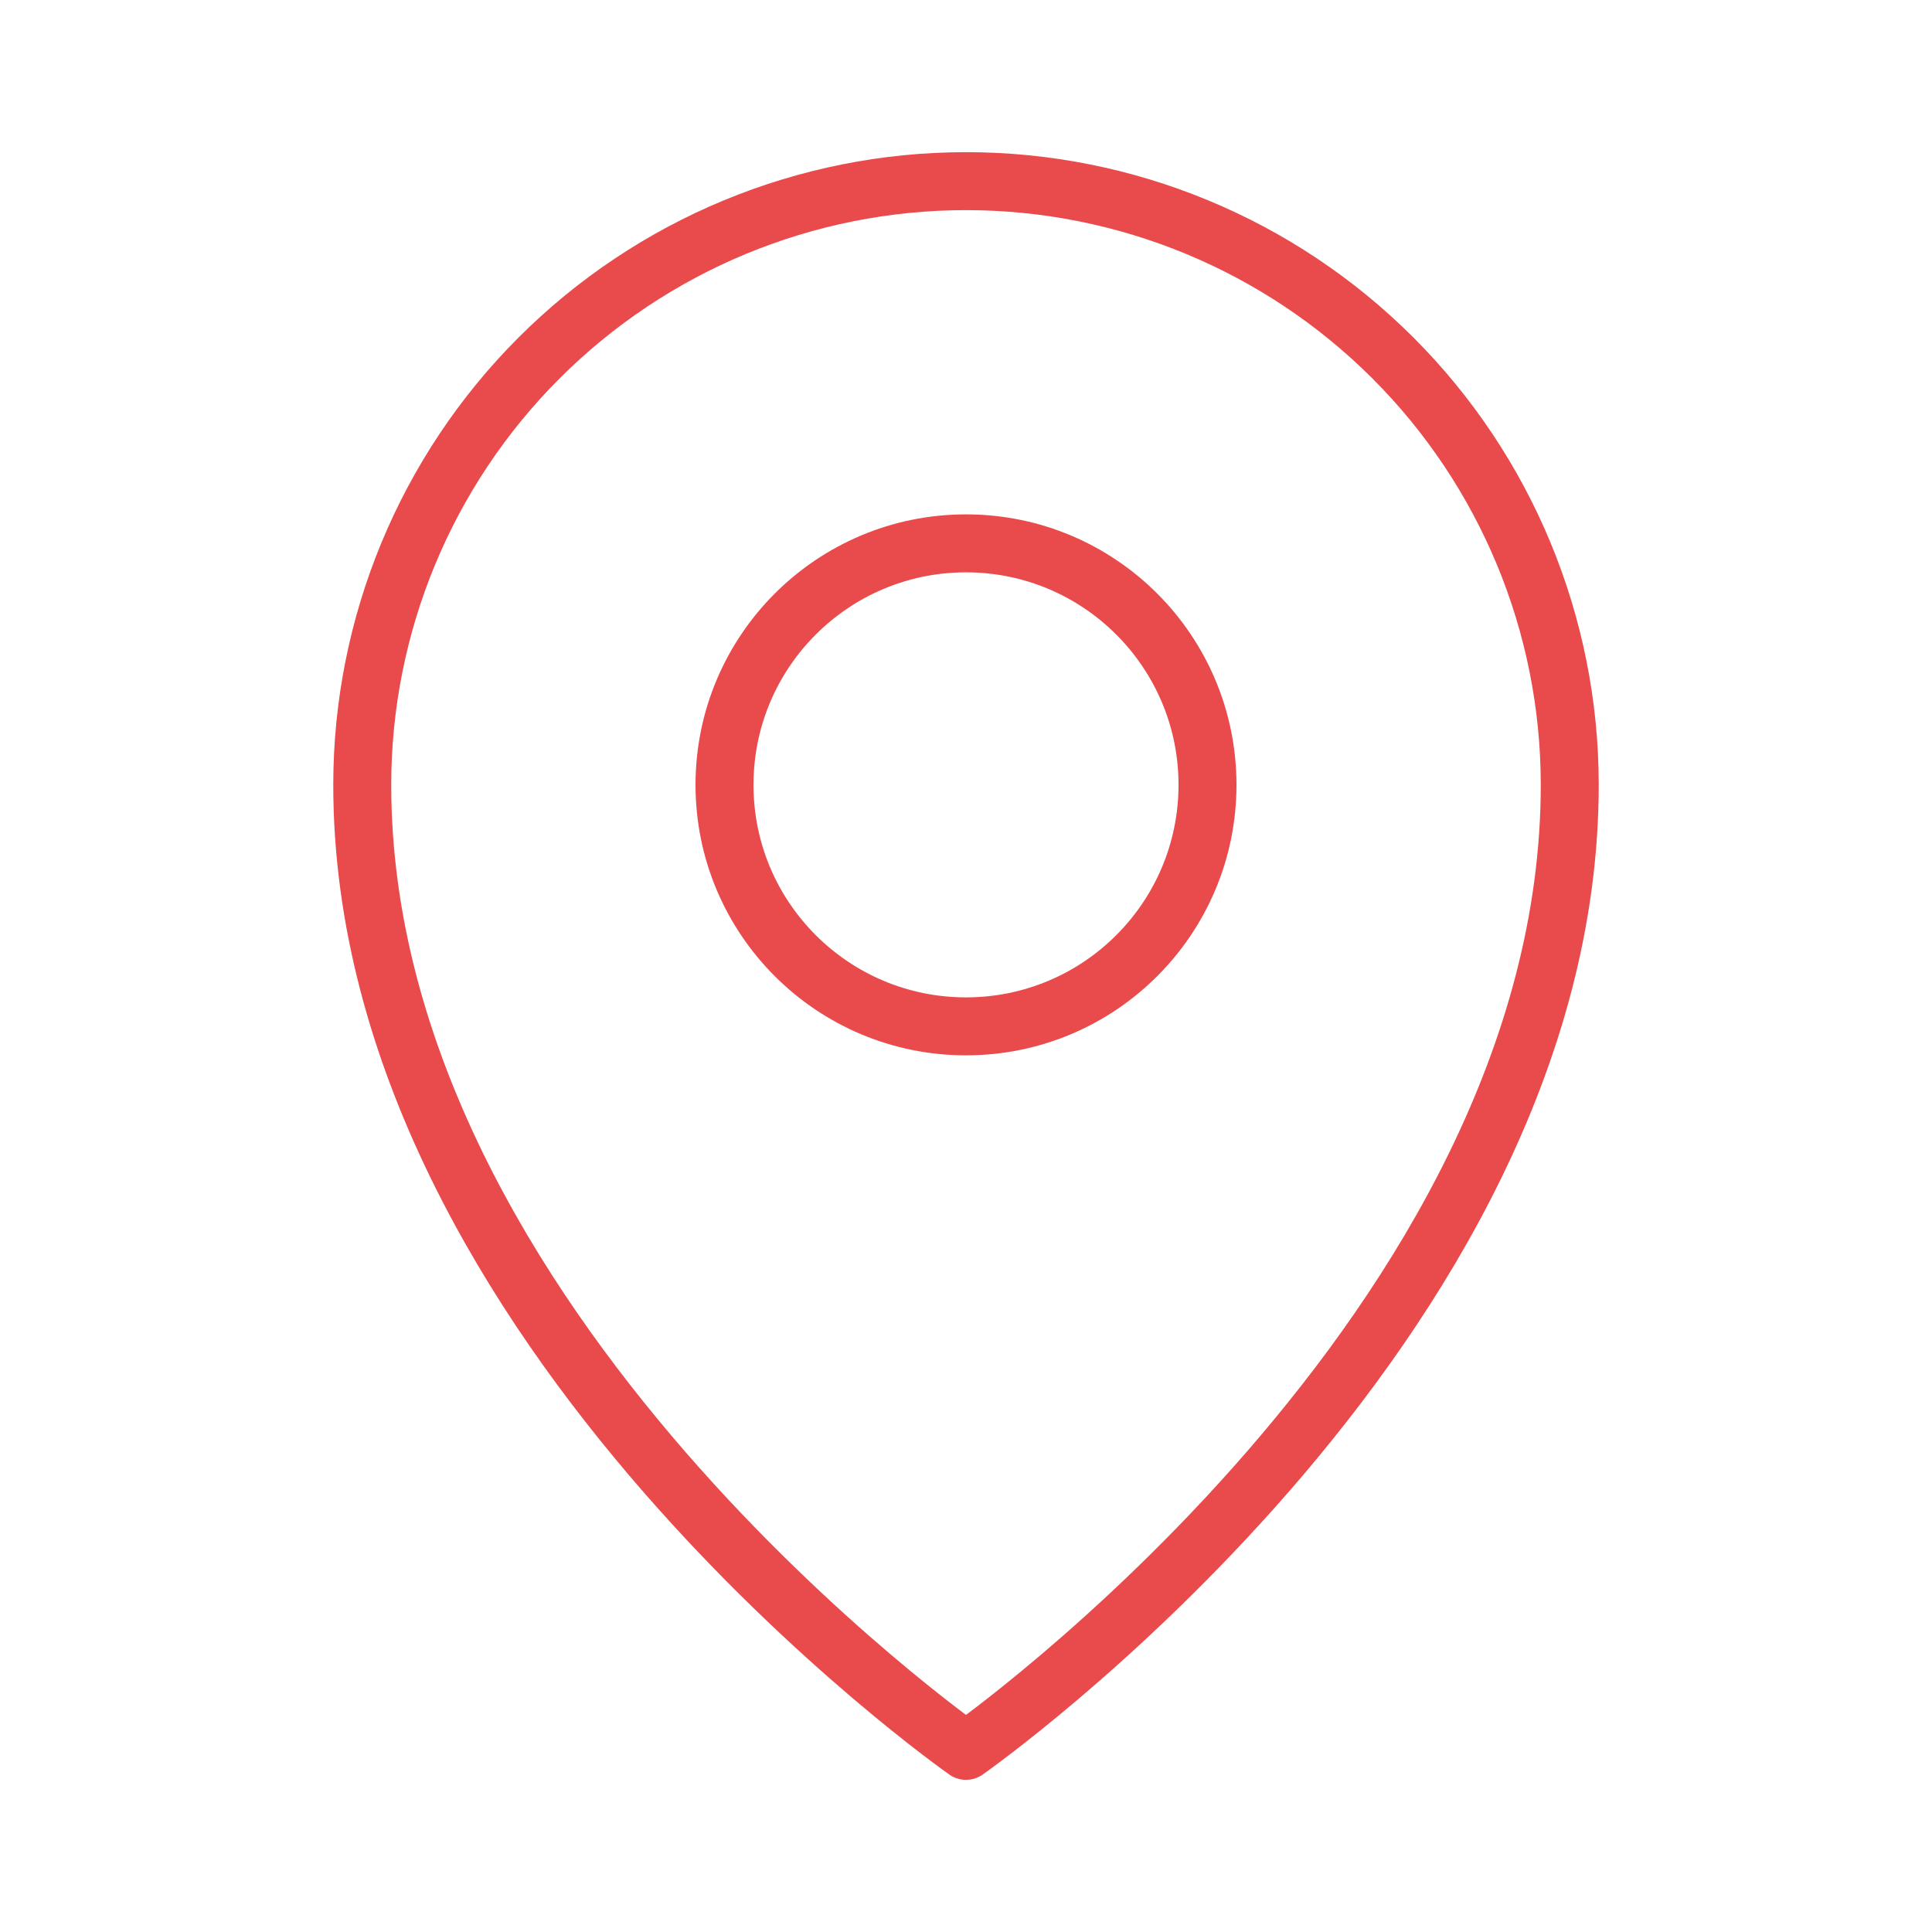 <svg width="50" height="50" viewBox="0 0 50 50" fill="none" xmlns="http://www.w3.org/2000/svg">
<path d="M25 26.562C28.452 26.562 31.25 23.764 31.25 20.312C31.25 16.861 28.452 14.062 25 14.062C21.548 14.062 18.75 16.861 18.75 20.312C18.75 23.764 21.548 26.562 25 26.562Z" stroke="#E94A4B" stroke-width="1.5" stroke-linecap="round" stroke-linejoin="round"/>
<path d="M40.625 20.312C40.625 34.375 25 45.312 25 45.312C25 45.312 9.375 34.375 9.375 20.312C9.375 16.169 11.021 12.194 13.951 9.264C16.882 6.334 20.856 4.688 25 4.688C29.144 4.688 33.118 6.334 36.048 9.264C38.979 12.194 40.625 16.169 40.625 20.312V20.312Z" stroke="#E94A4B" stroke-width="1.5" stroke-linecap="round" stroke-linejoin="round"/>
</svg>

